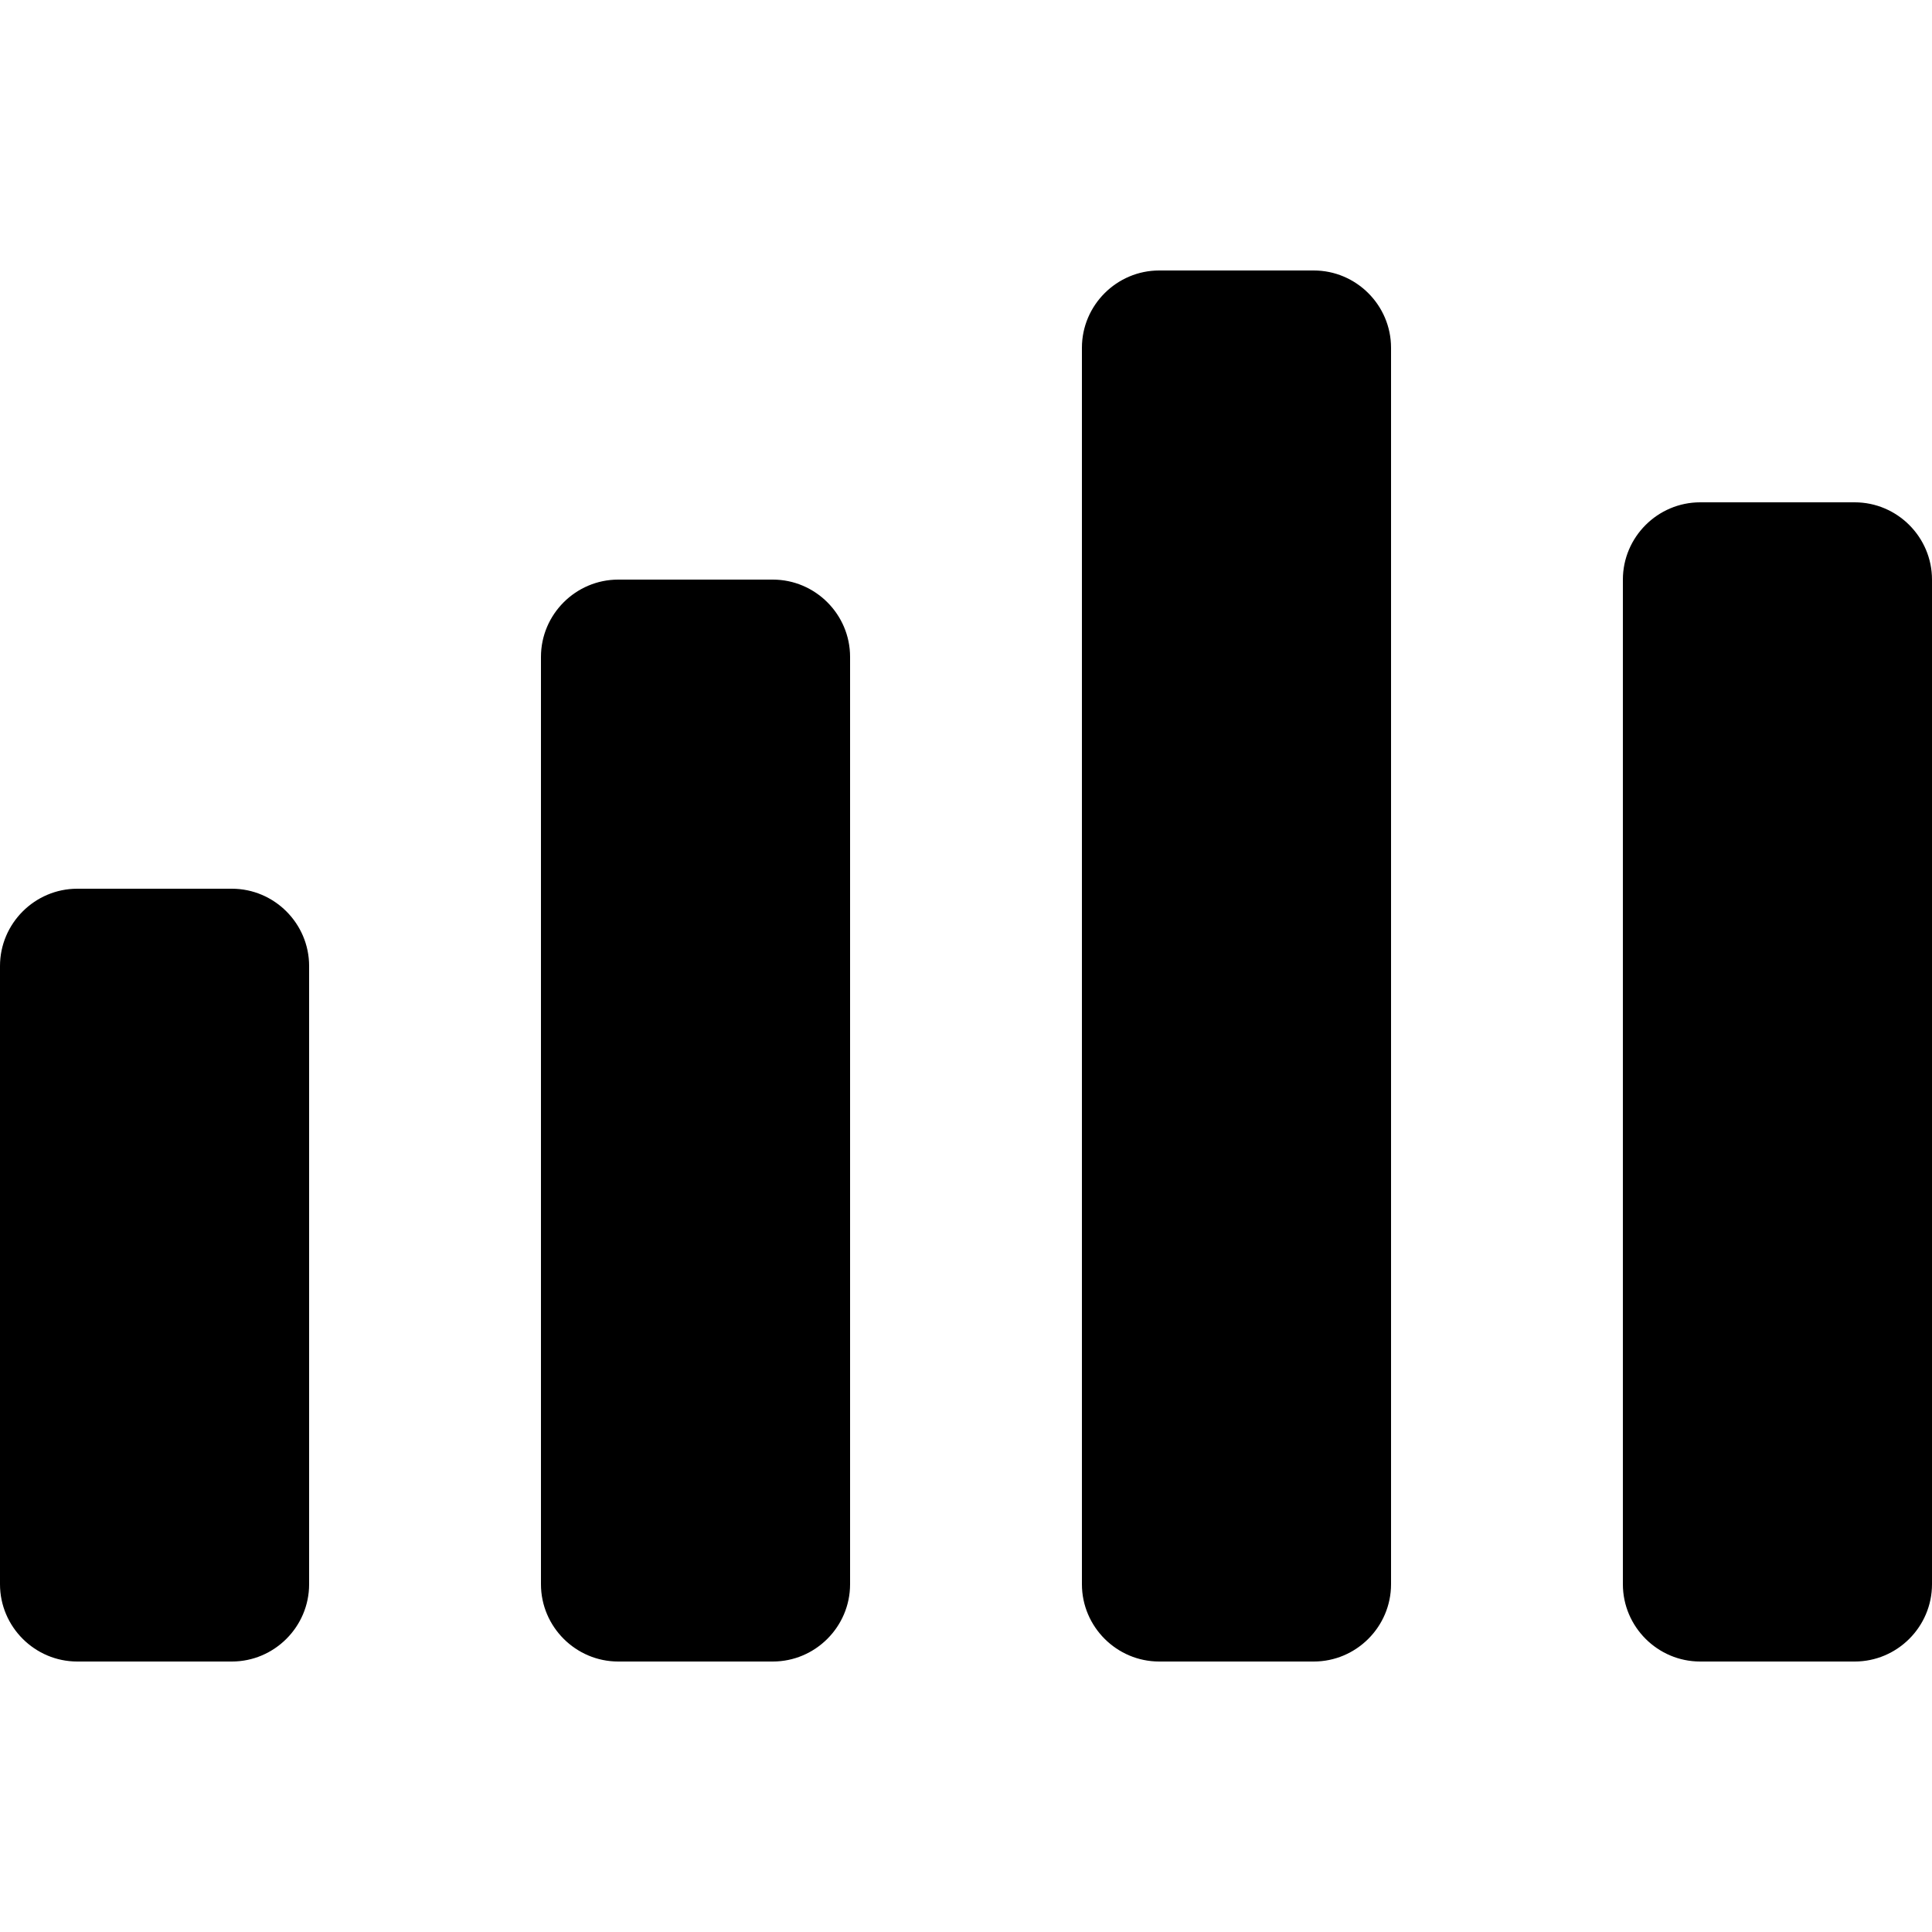<svg xmlns="http://www.w3.org/2000/svg" xmlns:xlink="http://www.w3.org/1999/xlink" width="200" height="200" version="1.1" viewBox="0 0 200 200"><title>Shape</title><desc>Created with Sketch.</desc><g id="Page-1" fill="none" fill-rule="evenodd" stroke="none" stroke-width="1"><path id="Shape" fill="#000" d="M32,100 C32,95.6 28.4,92 24,92 L8,92 C3.6,92 0,95.6 0,100 L0,164 C0,168.4 3.6,172 8,172 L24,172 C28.4,172 32,168.4 32,164 L32,100 L32,100 Z M88,68 C88,63.6 84.4,60 80,60 L64,60 C59.6,60 56,63.6 56,68 L56,164 C56,168.4 59.6,172 64,172 L80,172 C84.4,172 88,168.4 88,164 L88,68 L88,68 Z M144,36 C144,31.6 140.4,28 136,28 L120,28 C115.6,28 112,31.6 112,36 L112,164 C112,168.4 115.6,172 120,172 L136,172 C140.4,172 144,168.4 144,164 L144,36 L144,36 Z M200,60 C200,55.6 196.4,52 192,52 L176,52 C171.6,52 168,55.6 168,60 L168,164 C168,168.4 171.6,172 176,172 L192,172 C196.4,172 200,168.4 200,164 L200,60 L200,60 Z"/></g></svg>
